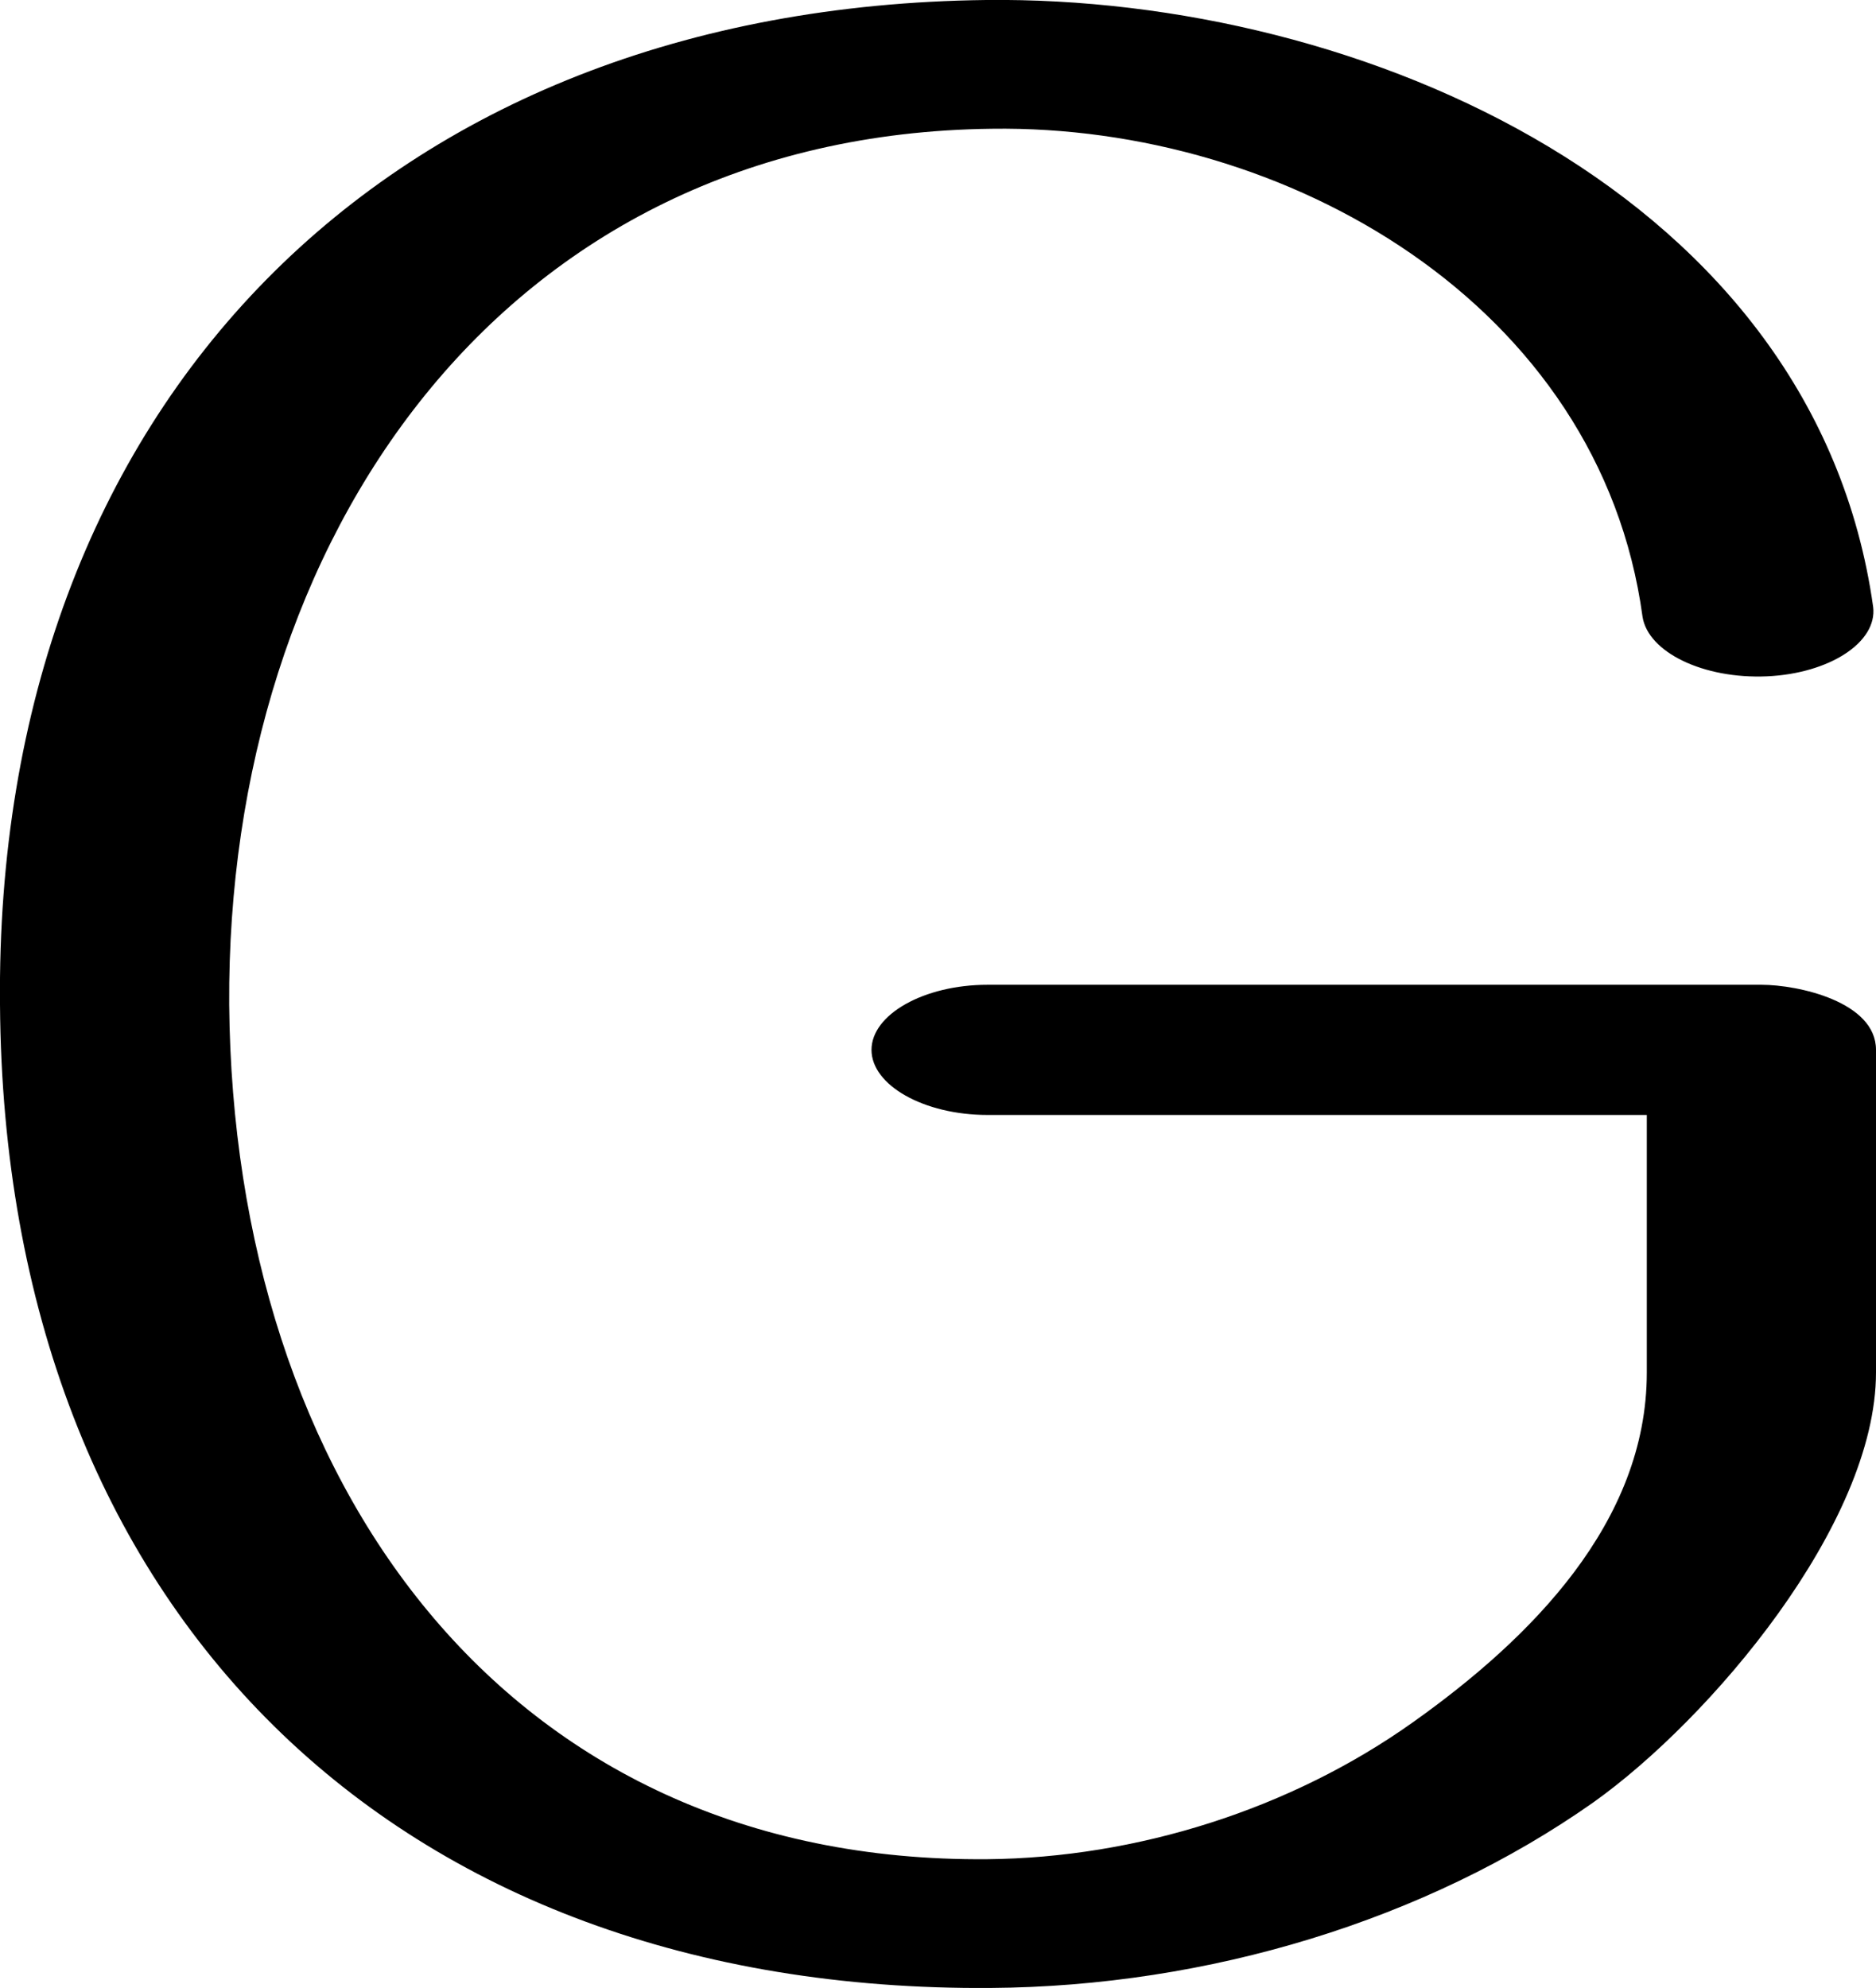 <?xml version="1.0" encoding="UTF-8"?>
<!DOCTYPE svg PUBLIC "-//W3C//DTD SVG 1.1//EN" "http://www.w3.org/Graphics/SVG/1.1/DTD/svg11.dtd">
<!-- Creator: CorelDRAW X8 -->
<svg xmlns="http://www.w3.org/2000/svg" xml:space="preserve" width="1326px" height="1405px" version="1.1" style="shape-rendering:geometricPrecision; text-rendering:geometricPrecision; image-rendering:optimizeQuality; fill-rule:evenodd; clip-rule:evenodd"
viewBox="0 0 1326 1405"
 xmlns:xlink="http://www.w3.org/1999/xlink">
 <defs>
  <style type="text/css">
   <![CDATA[
    .fil0 {fill:black;fill-rule:nonzero}
   ]]>
  </style>
 </defs>
 <g id="Layer_x0020_1">
  <path class="fil0" d="M1324 429c3,25 -31,47 -75,49 -45,2 -84,-17 -88,-42 -30,-221 -252,-348 -460,-345 -347,4 -541,291 -539,619 3,335 193,607 536,604 105,-1 214,-35 301,-97 83,-59 165,-141 165,-247l0 -182 -466 0c-45,0 -82,-21 -82,-46 0,-25 37,-46 82,-46l547 0c26,0 81,12 81,46l0 228c0,107 -117,245 -200,304 -118,83 -272,130 -426,131 -420,3 -697,-265 -700,-695 -4,-424 273,-705 697,-710 266,-3 586,137 627,429z"/>
 </g>
</svg>
